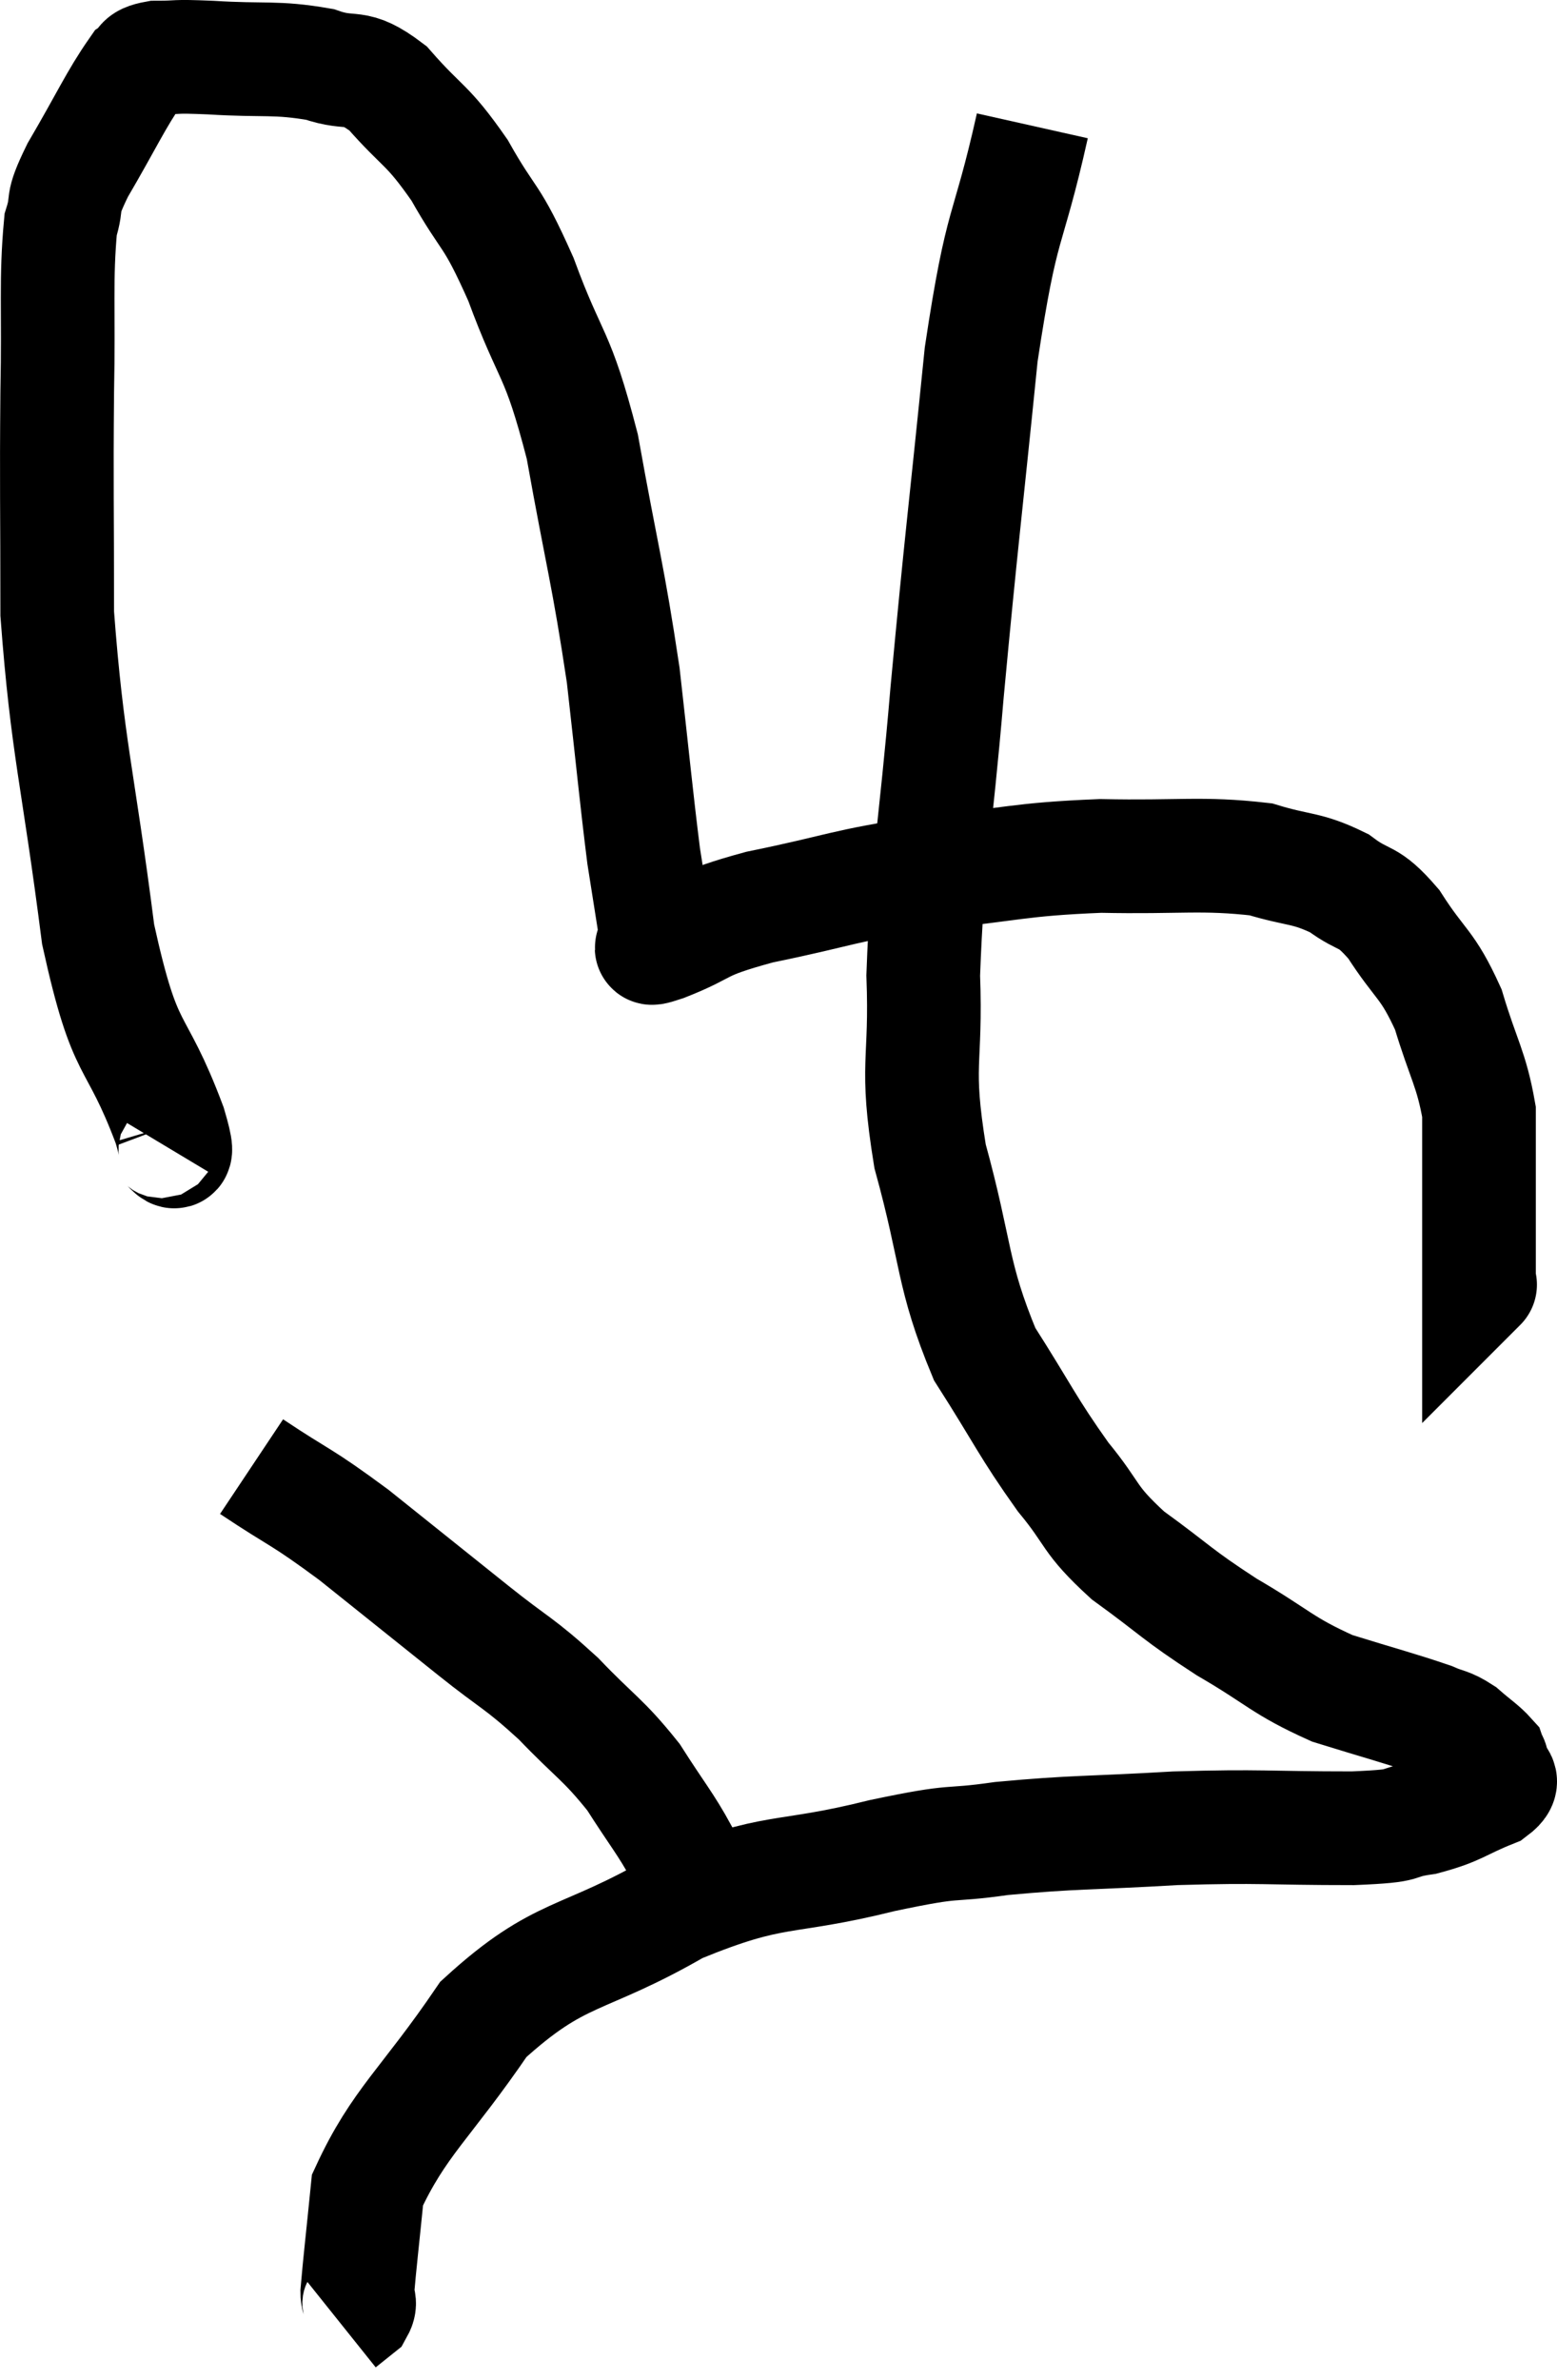 <svg xmlns="http://www.w3.org/2000/svg" viewBox="11.653 5.587 27.4 41.853" width="27.4" height="41.853"><path d="M 14.46 25.68 C 14.55 25.53, 14.91 26.295, 14.64 25.38 C 14.01 23.7, 13.875 24.27, 13.38 22.02 C 13.02 19.2, 12.84 18.765, 12.66 16.38 C 12.66 14.43, 12.645 14.19, 12.66 12.48 C 12.69 11.01, 12.63 10.515, 12.72 9.54 C 12.87 9.06, 12.69 9.255, 13.02 8.58 C 13.53 7.71, 13.695 7.335, 14.04 6.84 C 14.22 6.72, 14.07 6.66, 14.4 6.6 C 14.88 6.6, 14.64 6.57, 15.36 6.6 C 16.32 6.66, 16.5 6.585, 17.28 6.72 C 17.88 6.93, 17.865 6.675, 18.48 7.14 C 19.11 7.86, 19.155 7.74, 19.74 8.58 C 20.28 9.54, 20.28 9.285, 20.82 10.5 C 21.36 11.97, 21.45 11.7, 21.9 13.44 C 22.26 15.45, 22.35 15.66, 22.62 17.46 C 22.8 19.05, 22.845 19.56, 22.98 20.64 C 23.07 21.21, 23.1 21.405, 23.16 21.78 C 23.19 21.96, 23.175 22.035, 23.22 22.14 C 23.28 22.17, 22.89 22.35, 23.34 22.2 C 24.18 21.87, 23.865 21.855, 25.02 21.54 C 26.49 21.24, 26.46 21.165, 27.96 20.94 C 29.49 20.79, 29.55 20.7, 31.02 20.64 C 32.43 20.67, 32.79 20.58, 33.84 20.7 C 34.53 20.91, 34.635 20.835, 35.22 21.12 C 35.7 21.48, 35.7 21.285, 36.18 21.84 C 36.66 22.59, 36.765 22.515, 37.14 23.34 C 37.41 24.24, 37.545 24.375, 37.68 25.14 C 37.68 25.77, 37.68 25.635, 37.68 26.4 C 37.68 27.3, 37.68 27.75, 37.68 28.2 C 37.68 28.2, 37.725 28.155, 37.68 28.2 L 37.5 28.38" fill="none" stroke="black" stroke-width="2"></path><path d="M 29.82 7.8 C 29.37 9.81, 29.295 9.33, 28.92 11.82 C 28.62 14.79, 28.575 15.03, 28.32 17.76 C 28.11 20.25, 27.975 20.7, 27.9 22.74 C 27.96 24.33, 27.75 24.255, 28.02 25.92 C 28.5 27.66, 28.395 27.99, 28.98 29.4 C 29.67 30.48, 29.73 30.675, 30.36 31.56 C 30.93 32.25, 30.78 32.28, 31.5 32.94 C 32.37 33.57, 32.34 33.615, 33.24 34.2 C 34.17 34.74, 34.2 34.875, 35.1 35.28 C 35.97 35.55, 36.27 35.625, 36.84 35.82 C 37.11 35.94, 37.125 35.895, 37.38 36.06 C 37.62 36.27, 37.725 36.33, 37.86 36.48 C 37.89 36.57, 37.905 36.51, 37.92 36.66 C 37.92 36.87, 38.22 36.855, 37.92 37.08 C 37.32 37.32, 37.335 37.395, 36.72 37.56 C 36.09 37.65, 36.555 37.695, 35.46 37.74 C 33.9 37.74, 33.885 37.695, 32.34 37.74 C 30.81 37.83, 30.57 37.8, 29.28 37.92 C 28.23 38.07, 28.605 37.92, 27.18 38.22 C 25.38 38.67, 25.335 38.4, 23.58 39.12 C 21.87 40.11, 21.525 39.855, 20.16 41.1 C 19.14 42.6, 18.675 42.9, 18.12 44.1 C 18.03 45, 17.985 45.375, 17.94 45.9 C 17.94 46.05, 18.015 46.065, 17.94 46.2 L 17.64 46.44" fill="none" stroke="black" stroke-width="2"></path><path d="M 16.08 31.38 C 16.98 31.98, 16.905 31.86, 17.88 32.58 C 18.93 33.42, 19.08 33.54, 19.98 34.26 C 20.73 34.86, 20.775 34.815, 21.48 35.46 C 22.14 36.15, 22.26 36.165, 22.8 36.84 C 23.22 37.5, 23.37 37.665, 23.64 38.16 C 23.76 38.49, 23.805 38.535, 23.88 38.82 C 23.91 39.06, 23.925 39.18, 23.94 39.3 L 23.94 39.3" fill="none" stroke="black" stroke-width="2"></path></svg>